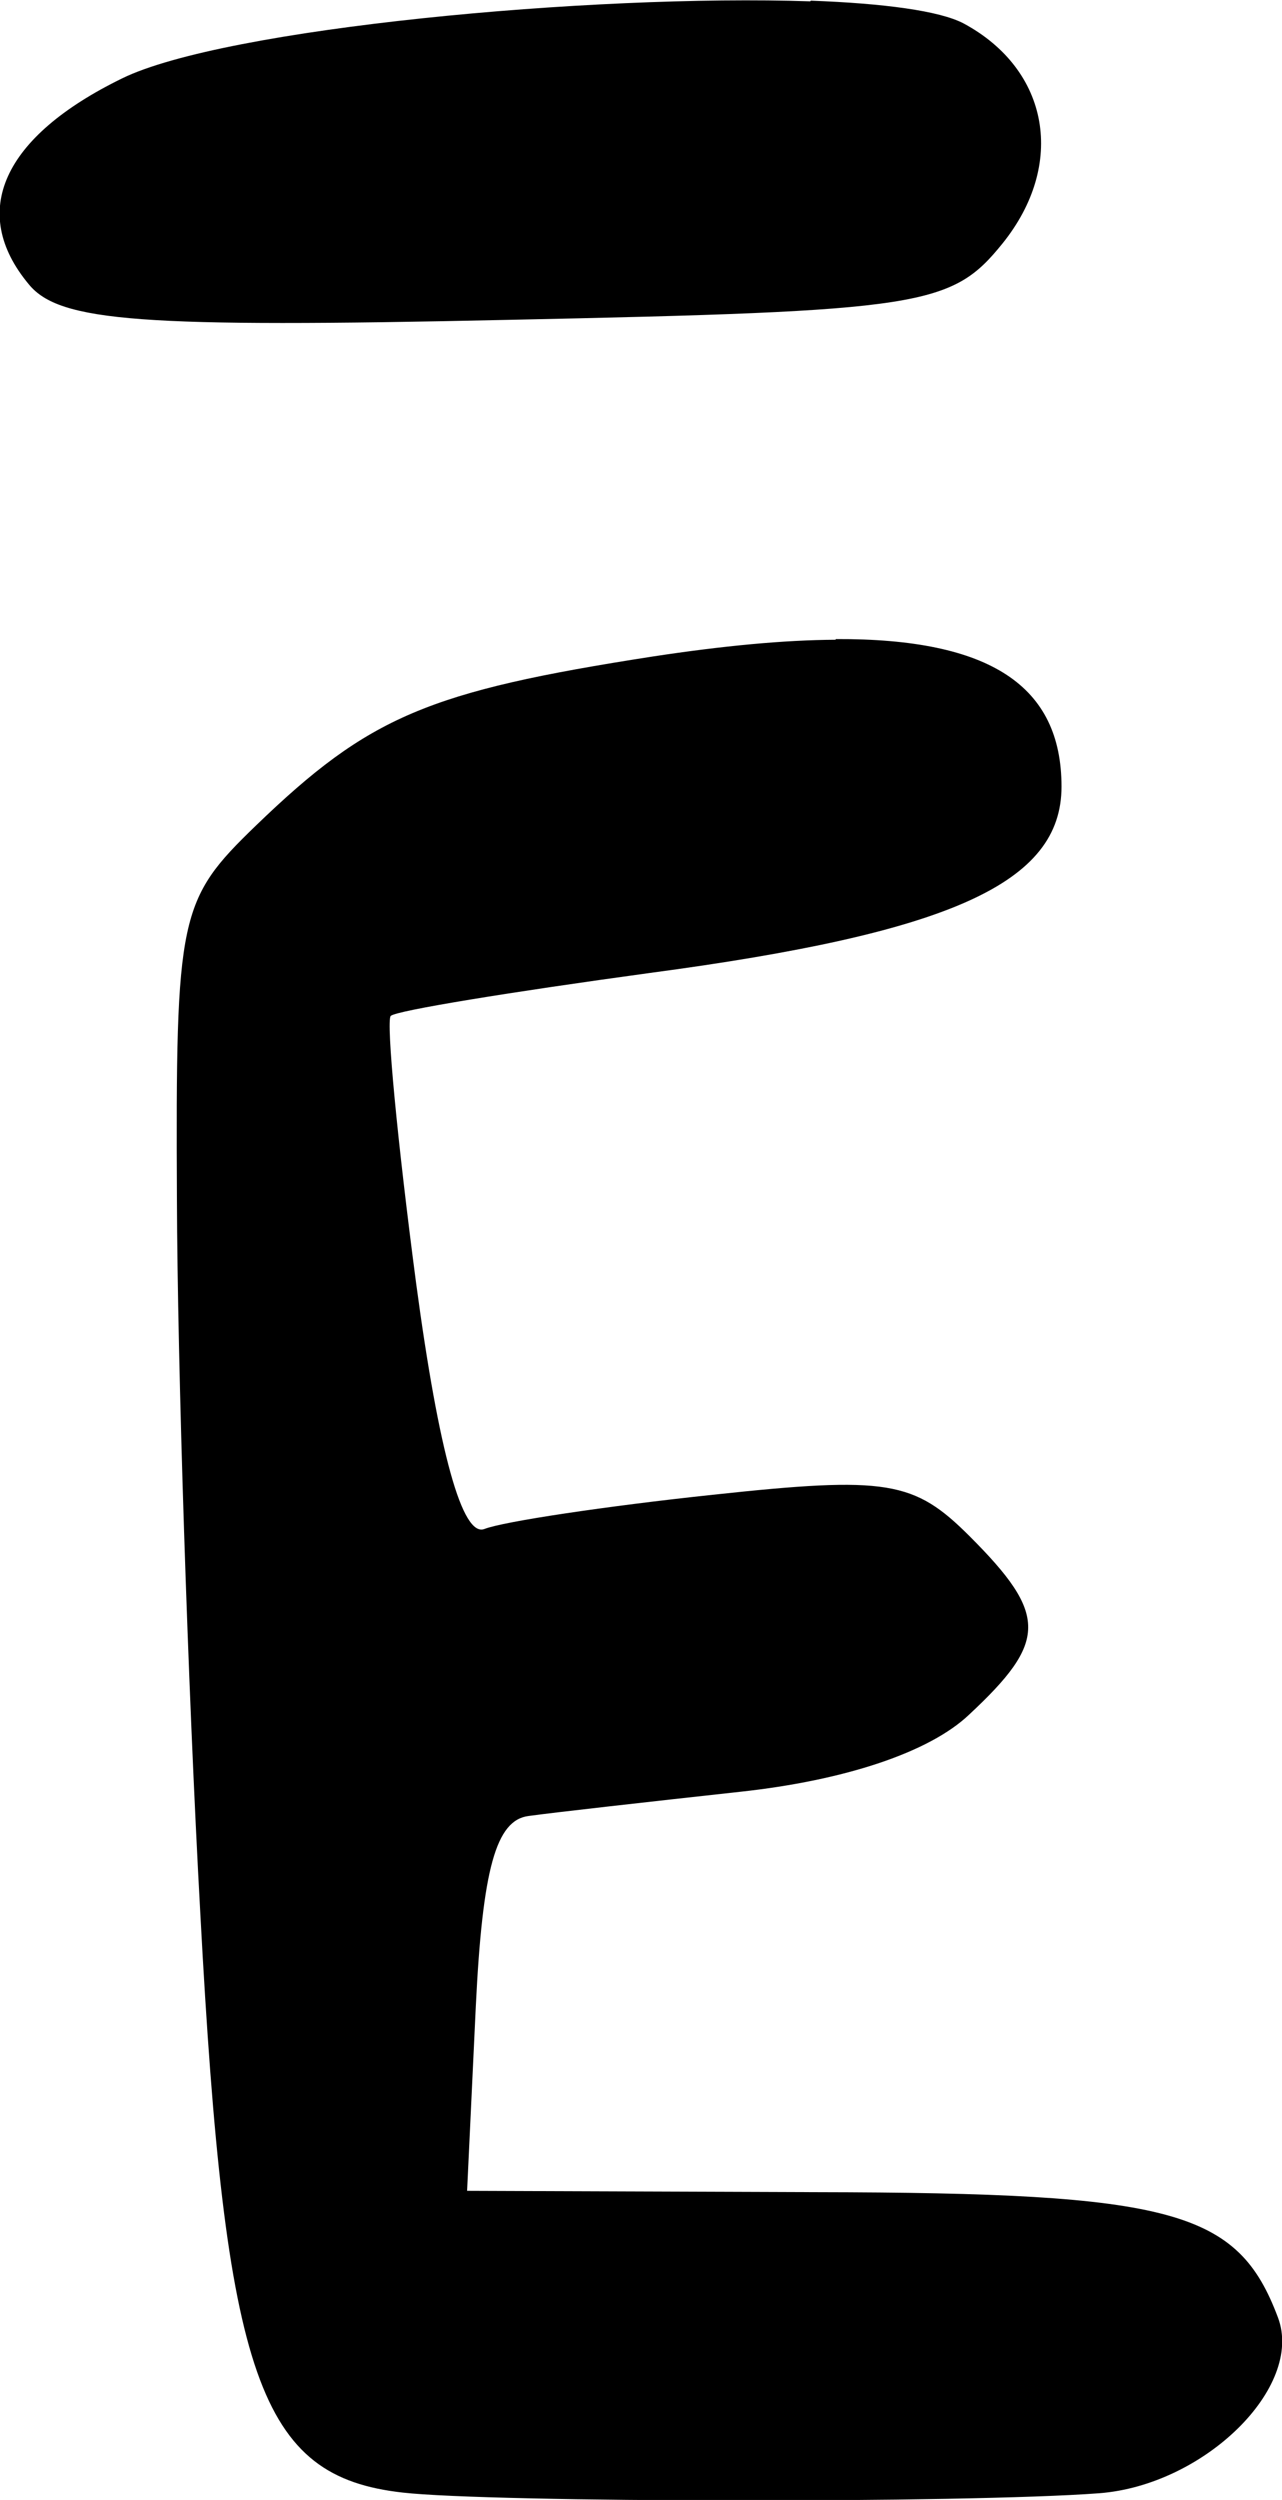 <?xml version="1.0" encoding="UTF-8" standalone="no"?>
<!-- Created with Inkscape (http://www.inkscape.org/) -->

<svg
   xmlns:dc="http://purl.org/dc/elements/1.1/"
   xmlns:cc="http://creativecommons.org/ns#"
   xmlns:rdf="http://www.w3.org/1999/02/22-rdf-syntax-ns#"
   xmlns:svg="http://www.w3.org/2000/svg"
   xmlns="http://www.w3.org/2000/svg"
   xmlns:sodipodi="http://sodipodi.sourceforge.net/DTD/sodipodi-0.dtd"
   xmlns:inkscape="http://www.inkscape.org/namespaces/inkscape"
   width="1.913mm"
   height="3.728mm"
   viewBox="0 0 1.913 3.728"
   version="1.1"
   id="svg1536"
   inkscape:version="0.92.3 (2405546, 2018-03-11)"
   sodipodi:docname="e-macron.svg">
  <defs
     id="defs1530" />
  <sodipodi:namedview
     id="base"
     pagecolor="#ffffff"
     bordercolor="#666666"
     borderopacity="1.0"
     inkscape:pageopacity="0.0"
     inkscape:pageshadow="2"
     inkscape:zoom="86.931991"
     inkscape:cx="3.6152611"
     inkscape:cy="7.0457376"
     inkscape:document-units="mm"
     inkscape:current-layer="layer1"
     showgrid="false"
     fit-margin-top="0"
     fit-margin-left="0"
     fit-margin-right="0"
     fit-margin-bottom="0"
     inkscape:window-width="2560"
     inkscape:window-height="1377"
     inkscape:window-x="1072"
     inkscape:window-y="1072"
     inkscape:window-maximized="1" />
  <g
     inkscape:label="Layer 1"
     inkscape:groupmode="layer"
     id="layer1"
     transform="translate(-74.639,-125.802)">
    <path
       inkscape:connector-curvature="0"
       style="fill:#000000;stroke-width:0.265"
       d="m 75.848,125.804 c -0.326,-0.011 -0.874,0.04 -1.027,0.115 -0.178,0.087 -0.229,0.199 -0.139,0.307 0.046,0.056 0.167,0.065 0.714,0.053 0.621,-0.013 0.663,-0.02 0.739,-0.114 0.095,-0.118 0.07,-0.259 -0.058,-0.328 -0.036,-0.019 -0.12,-0.03 -0.228,-0.034 z m 0.038,0.952 c -0.077,4.3e-4 -0.168,0.009 -0.273,0.025 -0.335,0.052 -0.423,0.089 -0.592,0.252 -0.115,0.111 -0.12,0.133 -0.118,0.557 7.94e-4,0.243 0.016,0.723 0.035,1.067 0.037,0.693 0.088,0.838 0.302,0.862 0.132,0.015 0.84,0.016 1.039,0.001 0.157,-0.012 0.306,-0.158 0.267,-0.262 -0.06,-0.16 -0.156,-0.186 -0.689,-0.187 l -0.521,-0.002 0.013,-0.275 c 0.01,-0.205 0.03,-0.278 0.079,-0.284 0.036,-0.005 0.178,-0.021 0.315,-0.036 0.157,-0.017 0.283,-0.059 0.342,-0.115 0.117,-0.109 0.118,-0.149 0.001,-0.266 -0.083,-0.083 -0.123,-0.09 -0.383,-0.062 -0.16,0.017 -0.313,0.04 -0.341,0.051 -0.033,0.013 -0.068,-0.113 -0.102,-0.366 -0.028,-0.212 -0.045,-0.391 -0.038,-0.399 0.008,-0.008 0.181,-0.036 0.386,-0.064 0.45,-0.06 0.615,-0.134 0.615,-0.278 0,-0.15 -0.106,-0.221 -0.337,-0.22 z"
       id="path940" />
  </g>
</svg>
